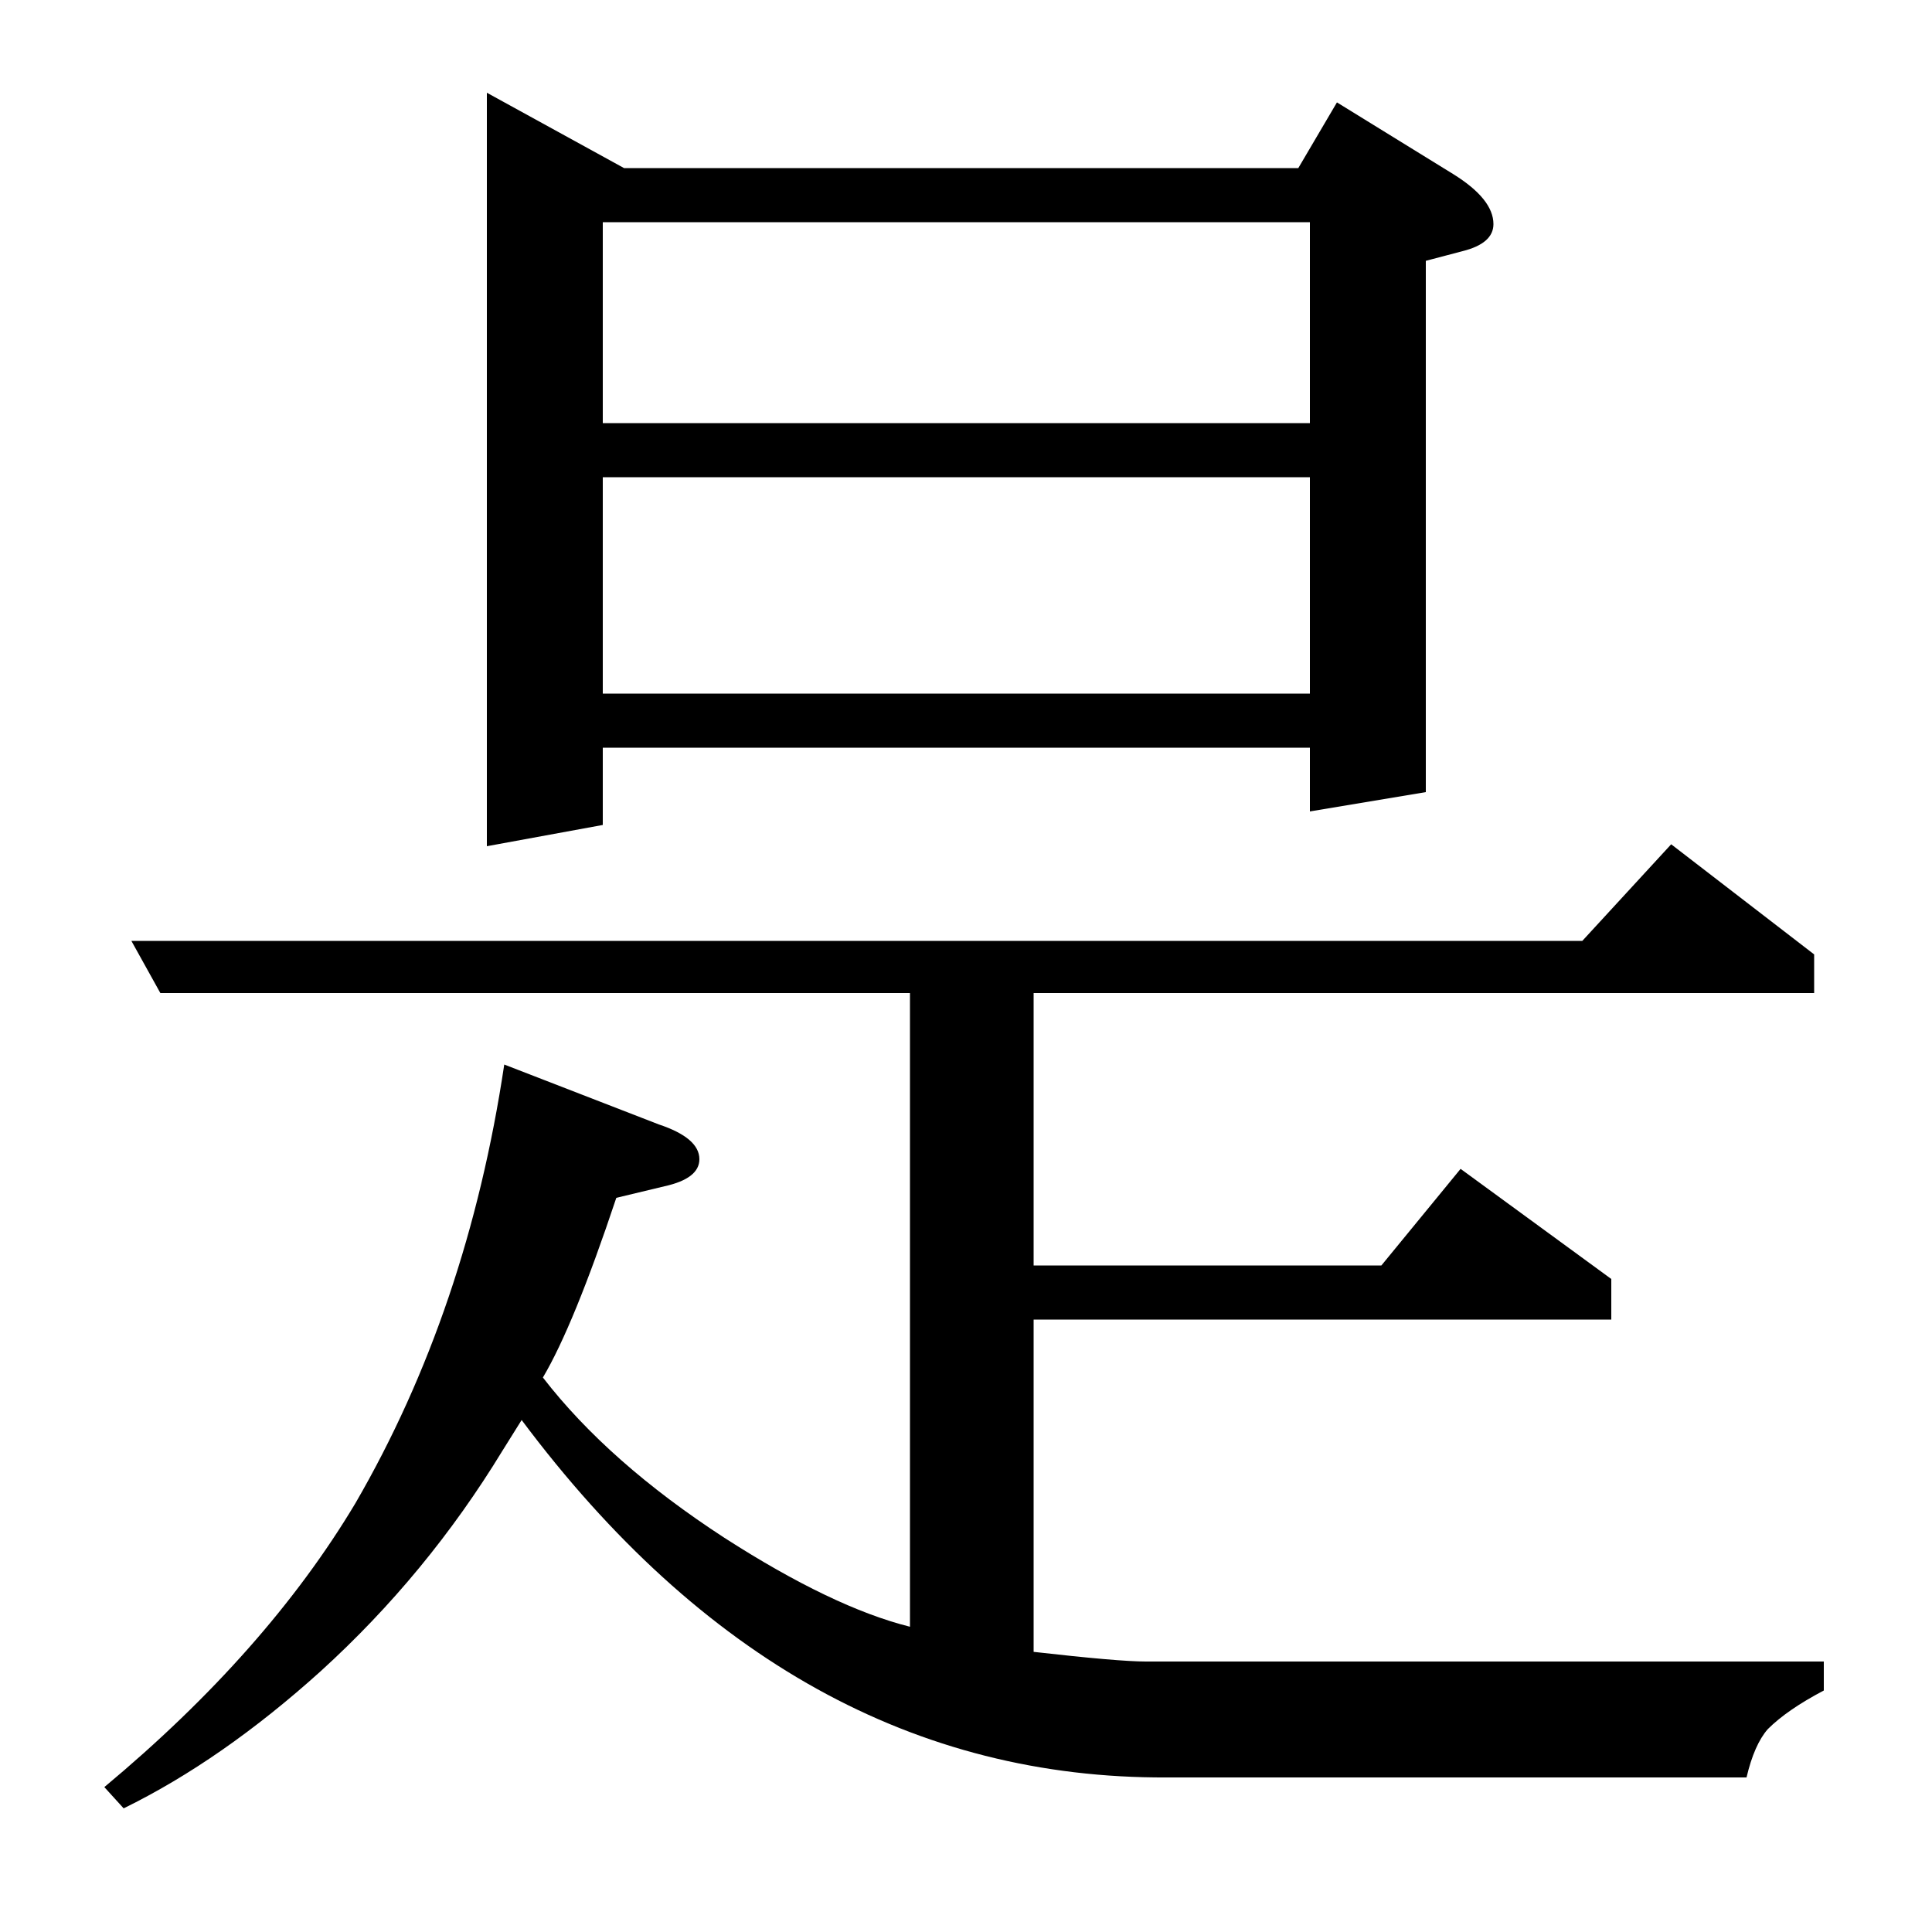 <?xml version="1.0" standalone="no"?>
<!DOCTYPE svg PUBLIC "-//W3C//DTD SVG 1.1//EN" "http://www.w3.org/Graphics/SVG/1.1/DTD/svg11.dtd" >
<svg xmlns="http://www.w3.org/2000/svg" xmlns:xlink="http://www.w3.org/1999/xlink" version="1.1" viewBox="0 -120 1000 1000">
  <g transform="matrix(1 0 0 -1 0 880)">
   <path fill="currentColor"
d="M54 75q84 70 130 147q58 100 77 227l80 -31q21 -7 21 -18q0 -10 -18 -14l-25 -6q-22 -66 -38 -93q34 -44 94 -83q56 -36 96 -46v328h-388l-15 27h751l46 50l74 -57v-20h-404v-141h180l41 50l78 -57v-21h-299v-172q44 -5 58 -5h351v-15q-19 -10 -29 -20q-7 -8 -11 -25
h-300q-195 -1 -334 185l-10 -16q-39 -64 -94 -114q-51 -46 -102 -71zM252 562v390l71 -39h349l20 34l60 -37q21 -13 21 -26q0 -10 -16 -14l-19 -5v-275l-60 -10v33h-366v-40zM312 753v-112h366v112h-366zM312 885v-104h366v104h-366z" />
  </g>

</svg>
